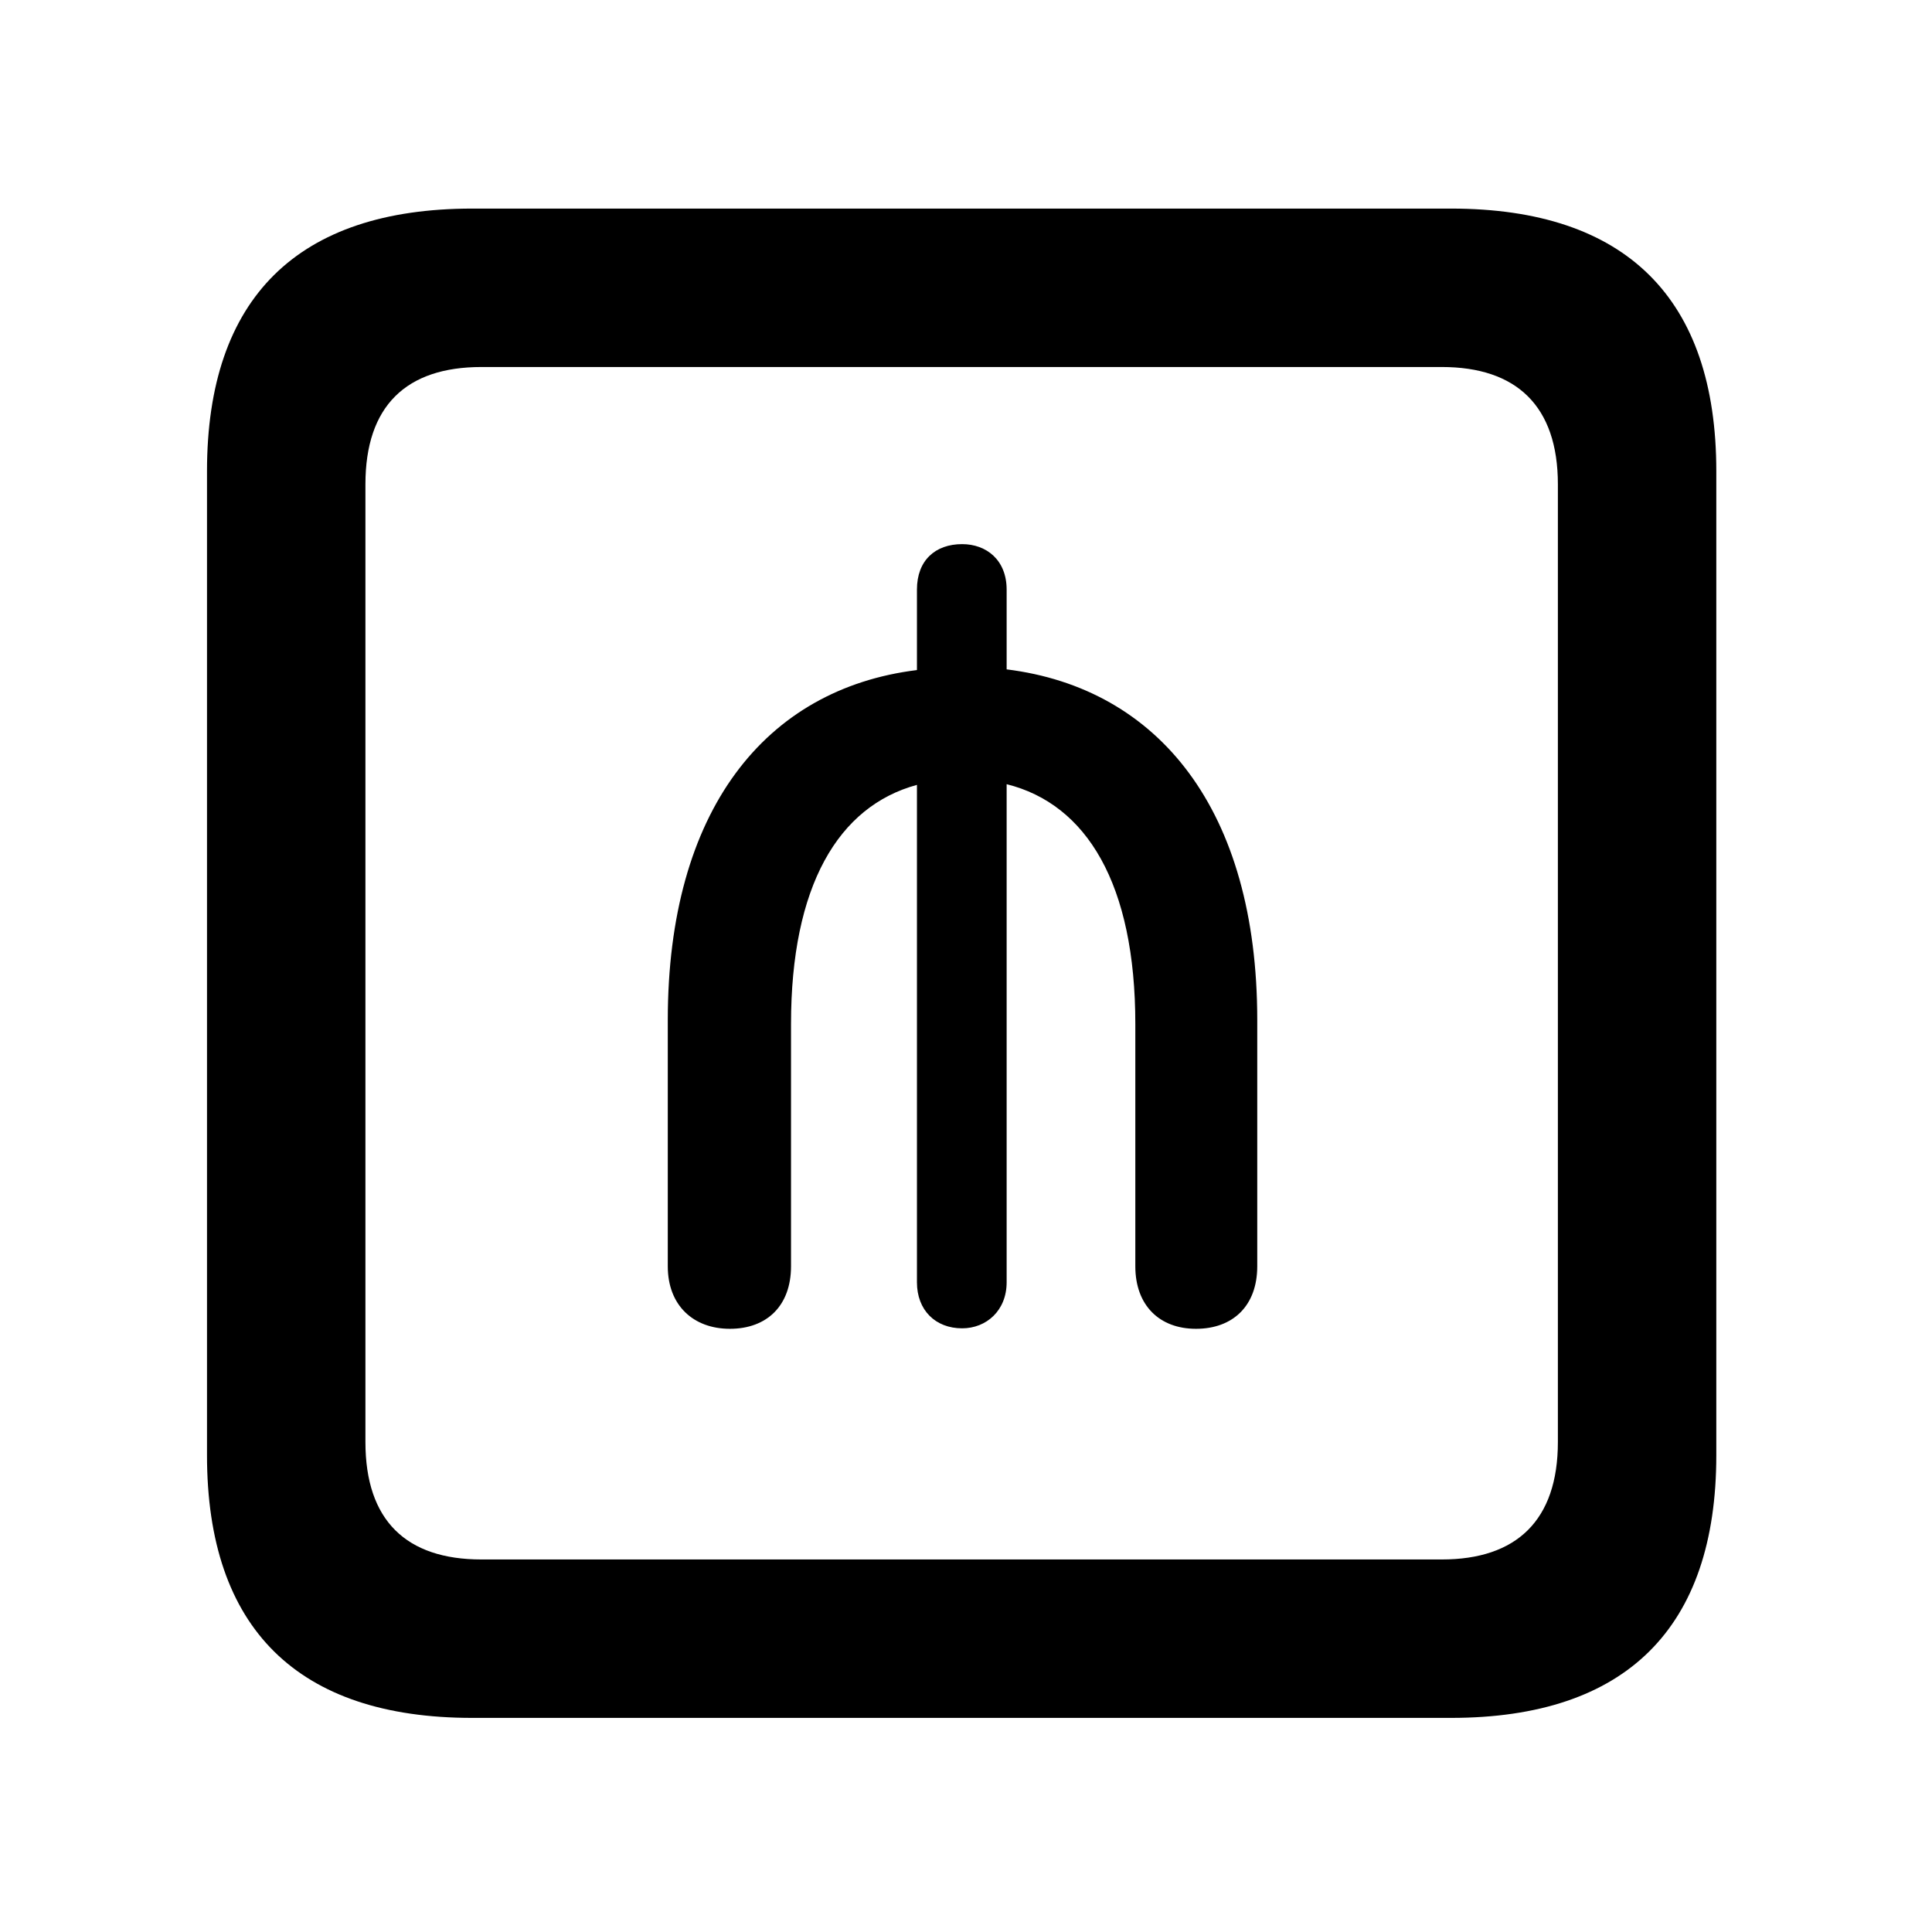<svg width="28" height="28" viewBox="0 0 28 28" fill="none" xmlns="http://www.w3.org/2000/svg">
<path d="M6.844 24.897H21.029C23.569 24.897 24.874 23.592 24.874 21.091V6.829C24.874 4.327 23.569 3.023 21.029 3.023H6.844C4.315 3.023 3 4.317 3 6.829V21.091C3 23.602 4.315 24.897 6.844 24.897ZM6.977 22.601C5.888 22.601 5.296 22.037 5.296 20.898V7.02C5.296 5.881 5.888 5.319 6.977 5.319H20.896C21.976 5.319 22.578 5.881 22.578 7.02V20.898C22.578 22.037 21.976 22.601 20.896 22.601H6.977Z" fill="black"/>
<path d="M10.578 19.258C11.113 19.258 11.464 18.925 11.464 18.352V14.841C11.464 12.841 12.148 11.685 13.289 11.375V18.584C13.289 18.987 13.556 19.251 13.944 19.251C14.295 19.251 14.589 18.994 14.589 18.584V11.365C15.749 11.654 16.454 12.812 16.454 14.841V18.352C16.454 18.92 16.805 19.258 17.333 19.258C17.868 19.258 18.221 18.925 18.221 18.352V14.783C18.221 11.742 16.795 9.975 14.589 9.701V8.545C14.589 8.115 14.295 7.886 13.944 7.886C13.556 7.886 13.289 8.12 13.289 8.545V9.711C11.085 9.984 9.678 11.752 9.678 14.783V18.352C9.678 18.92 10.05 19.258 10.578 19.258Z" fill="black"/>
</svg>
